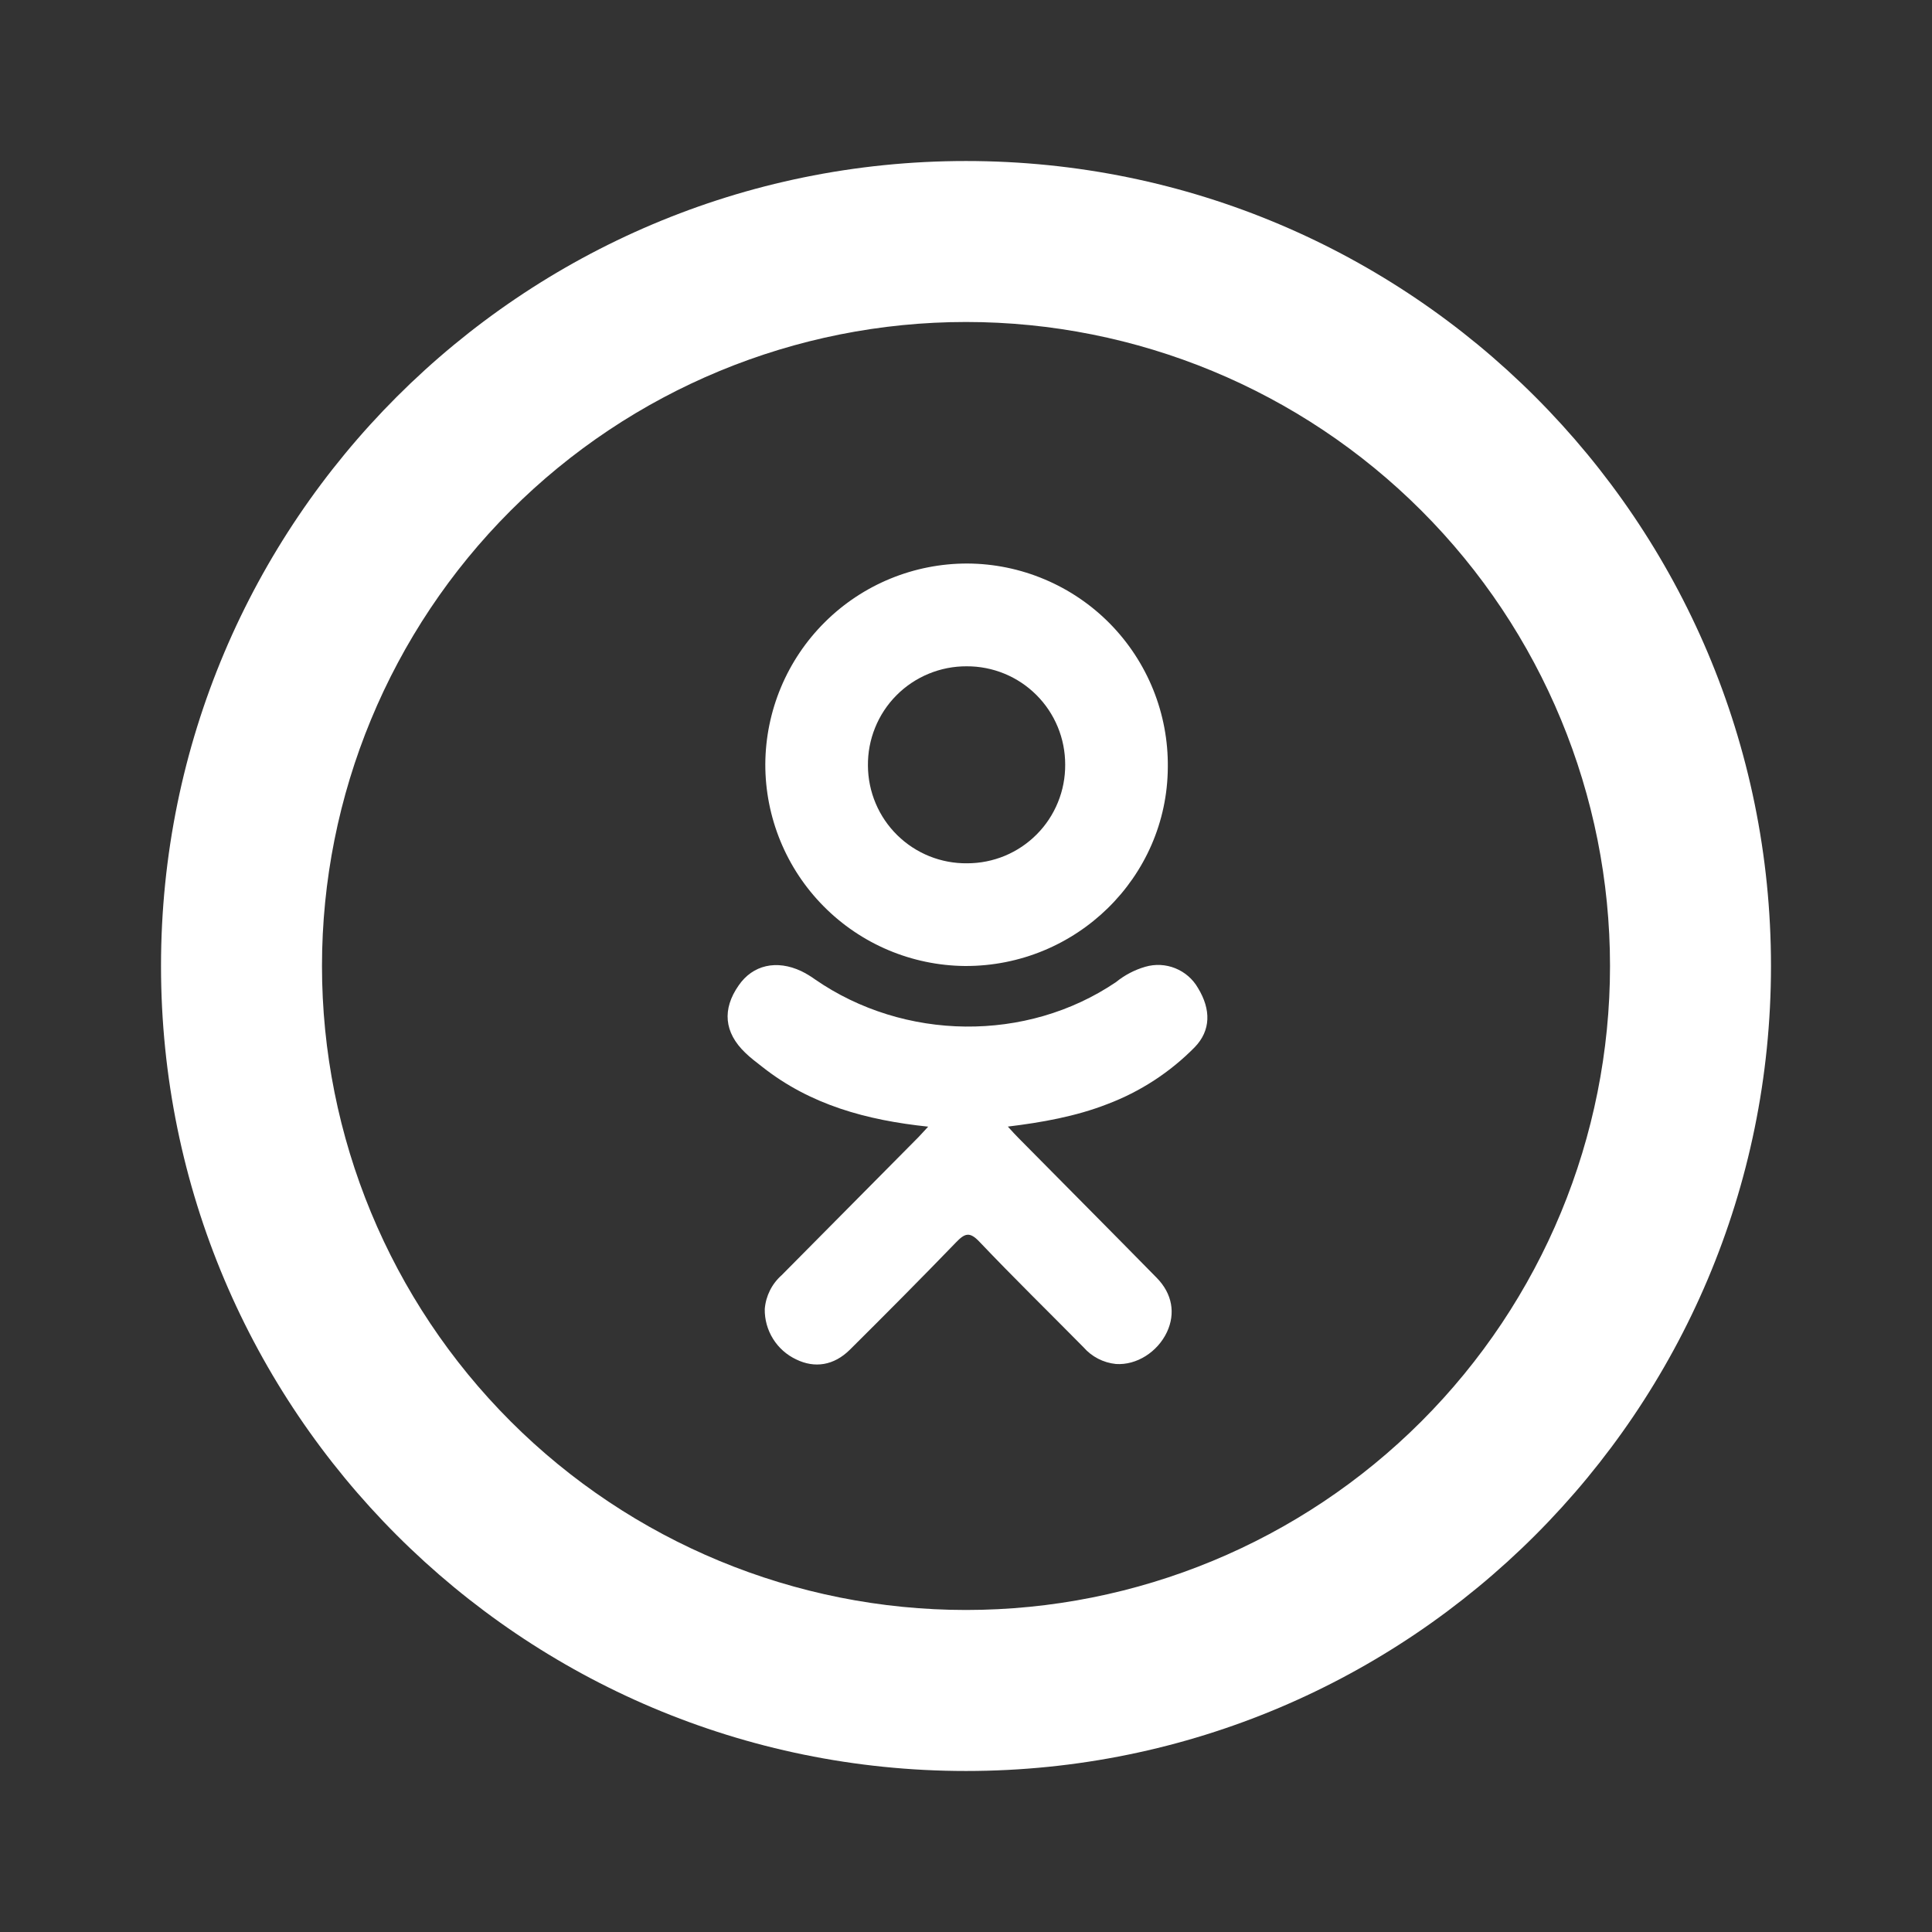 <svg width="50" height="50" viewBox="0 0 50 50" fill="none" xmlns="http://www.w3.org/2000/svg">
<rect x="0" y="0" width="50" height="50" fill="#333333" stroke="none"/>
<path d="M24.021 29.158C22.417 28.989 20.973 28.591 19.735 27.616C19.581 27.495 19.423 27.379 19.283 27.241C18.742 26.721 18.685 26.119 19.117 25.502C19.481 24.973 20.096 24.831 20.738 25.133C20.861 25.194 20.98 25.265 21.092 25.346C23.398 26.941 26.567 26.985 28.883 25.416C29.106 25.235 29.363 25.1 29.64 25.02C29.896 24.945 30.17 24.959 30.417 25.059C30.665 25.159 30.872 25.339 31.004 25.57C31.344 26.127 31.337 26.669 30.921 27.1C30.282 27.75 29.509 28.253 28.656 28.575C27.848 28.891 26.96 29.05 26.083 29.156C26.217 29.302 26.279 29.373 26.363 29.456C27.552 30.66 28.748 31.86 29.935 33.069C30.34 33.481 30.425 33.991 30.202 34.471C29.958 34.991 29.413 35.337 28.879 35.3C28.555 35.267 28.256 35.113 28.042 34.868C27.144 33.958 26.229 33.064 25.348 32.137C25.092 31.866 24.967 31.919 24.742 32.152C23.837 33.089 22.919 34.012 21.994 34.931C21.579 35.341 21.085 35.416 20.604 35.181C20.358 35.065 20.15 34.88 20.006 34.649C19.862 34.417 19.787 34.149 19.792 33.877C19.819 33.539 19.976 33.226 20.229 33.002L23.758 29.441C23.835 29.362 23.908 29.279 24.021 29.158Z" fill="white"/>
<path d="M24.975 25C23.599 24.988 22.283 24.433 21.315 23.454C20.347 22.477 19.804 21.155 19.806 19.779C19.813 18.397 20.367 17.074 21.348 16.1C22.328 15.126 23.655 14.581 25.037 14.584C25.725 14.587 26.405 14.727 27.038 14.995C27.671 15.262 28.245 15.652 28.727 16.142C29.209 16.633 29.589 17.213 29.846 17.851C30.103 18.489 30.231 19.171 30.223 19.858C30.208 22.704 27.854 25.011 24.975 25ZM27.567 19.788C27.567 19.453 27.502 19.121 27.374 18.812C27.246 18.502 27.058 18.221 26.821 17.985C26.584 17.748 26.302 17.561 25.993 17.434C25.683 17.307 25.351 17.242 25.017 17.244C24.679 17.242 24.345 17.308 24.033 17.437C23.721 17.566 23.438 17.755 23.2 17.995C22.962 18.234 22.774 18.519 22.648 18.832C22.521 19.145 22.458 19.479 22.462 19.817C22.464 20.152 22.532 20.483 22.662 20.791C22.792 21.1 22.982 21.379 23.221 21.614C23.46 21.849 23.743 22.034 24.053 22.159C24.364 22.284 24.696 22.346 25.031 22.342C25.366 22.342 25.697 22.276 26.006 22.148C26.315 22.019 26.595 21.831 26.831 21.593C27.067 21.356 27.253 21.074 27.379 20.764C27.506 20.454 27.569 20.122 27.567 19.788Z" fill="white"/>
<path d="M25 41.666C29.42 41.666 33.66 39.911 36.785 36.785C39.911 33.659 41.667 29.42 41.667 25C41.667 20.58 39.911 16.34 36.785 13.215C33.66 10.089 29.42 8.333 25 8.333C20.58 8.333 16.34 10.089 13.215 13.215C10.089 16.34 8.333 20.58 8.333 25C8.333 29.42 10.089 33.659 13.215 36.785C16.34 39.911 20.58 41.666 25 41.666ZM25 45.833C13.494 45.833 4.167 36.506 4.167 25C4.167 13.494 13.494 4.167 25 4.167C36.506 4.167 45.833 13.494 45.833 25C45.833 36.506 36.506 45.833 25 45.833Z" fill="white"/>
</svg>
